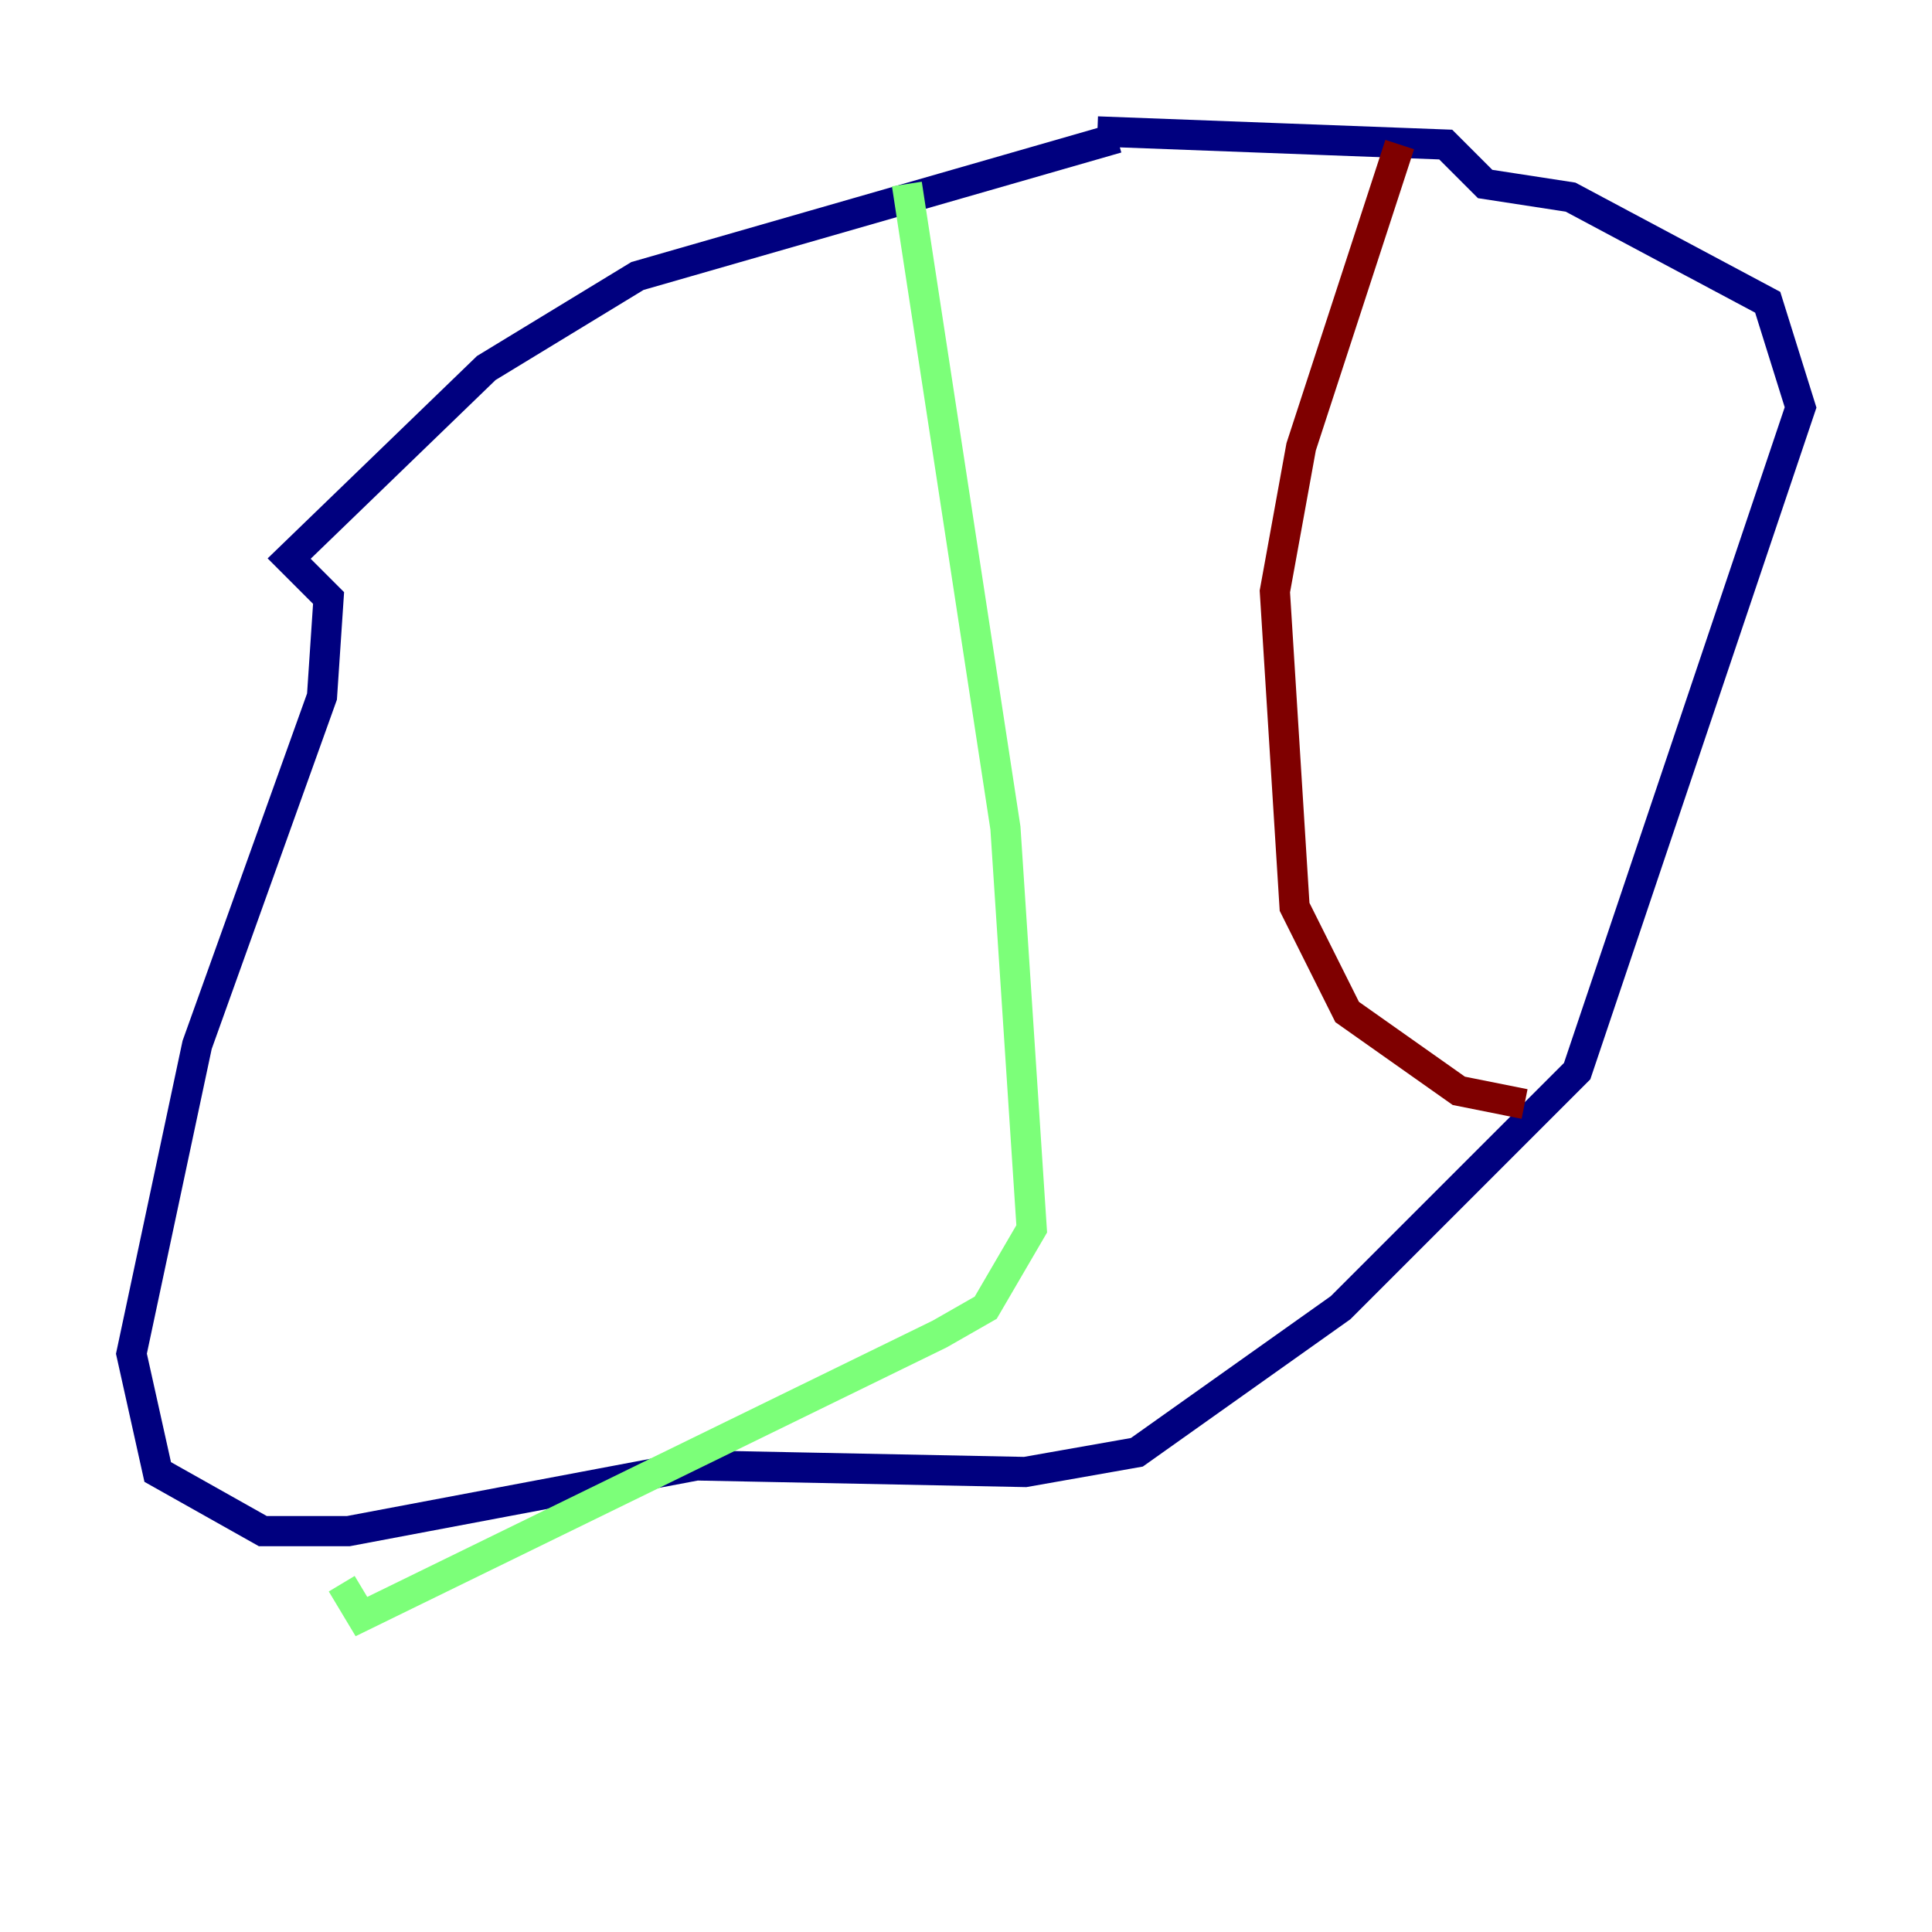 <?xml version="1.0" encoding="utf-8" ?>
<svg baseProfile="tiny" height="128" version="1.2" viewBox="0,0,128,128" width="128" xmlns="http://www.w3.org/2000/svg" xmlns:ev="http://www.w3.org/2001/xml-events" xmlns:xlink="http://www.w3.org/1999/xlink"><defs /><polyline fill="none" points="74.014,9.143 42.231,18.286 32.218,24.381 19.157,37.007 21.769,39.619 21.333,46.15 13.061,69.225 8.707,89.687 10.449,97.524 17.415,101.442 23.075,101.442 46.15,97.088 67.918,97.524 75.32,96.218 88.816,86.639 104.49,70.966 119.293,26.993 117.116,20.027 104.054,13.061 98.395,12.191 95.782,9.578 72.707,8.707" stroke="#00007f" stroke-width="2" /><polyline fill="none" points="60.082,12.191 66.612,54.857 68.354,81.415 65.306,86.639 62.258,88.381 23.946,107.102 22.64,104.925" stroke="#7cff79" stroke-width="2" /><polyline fill="none" points="92.735,9.578 86.204,29.605 84.463,39.184 85.769,60.082 89.252,67.048 96.653,72.272 101.007,73.143" stroke="#7f0000" stroke-width="2" /></svg>